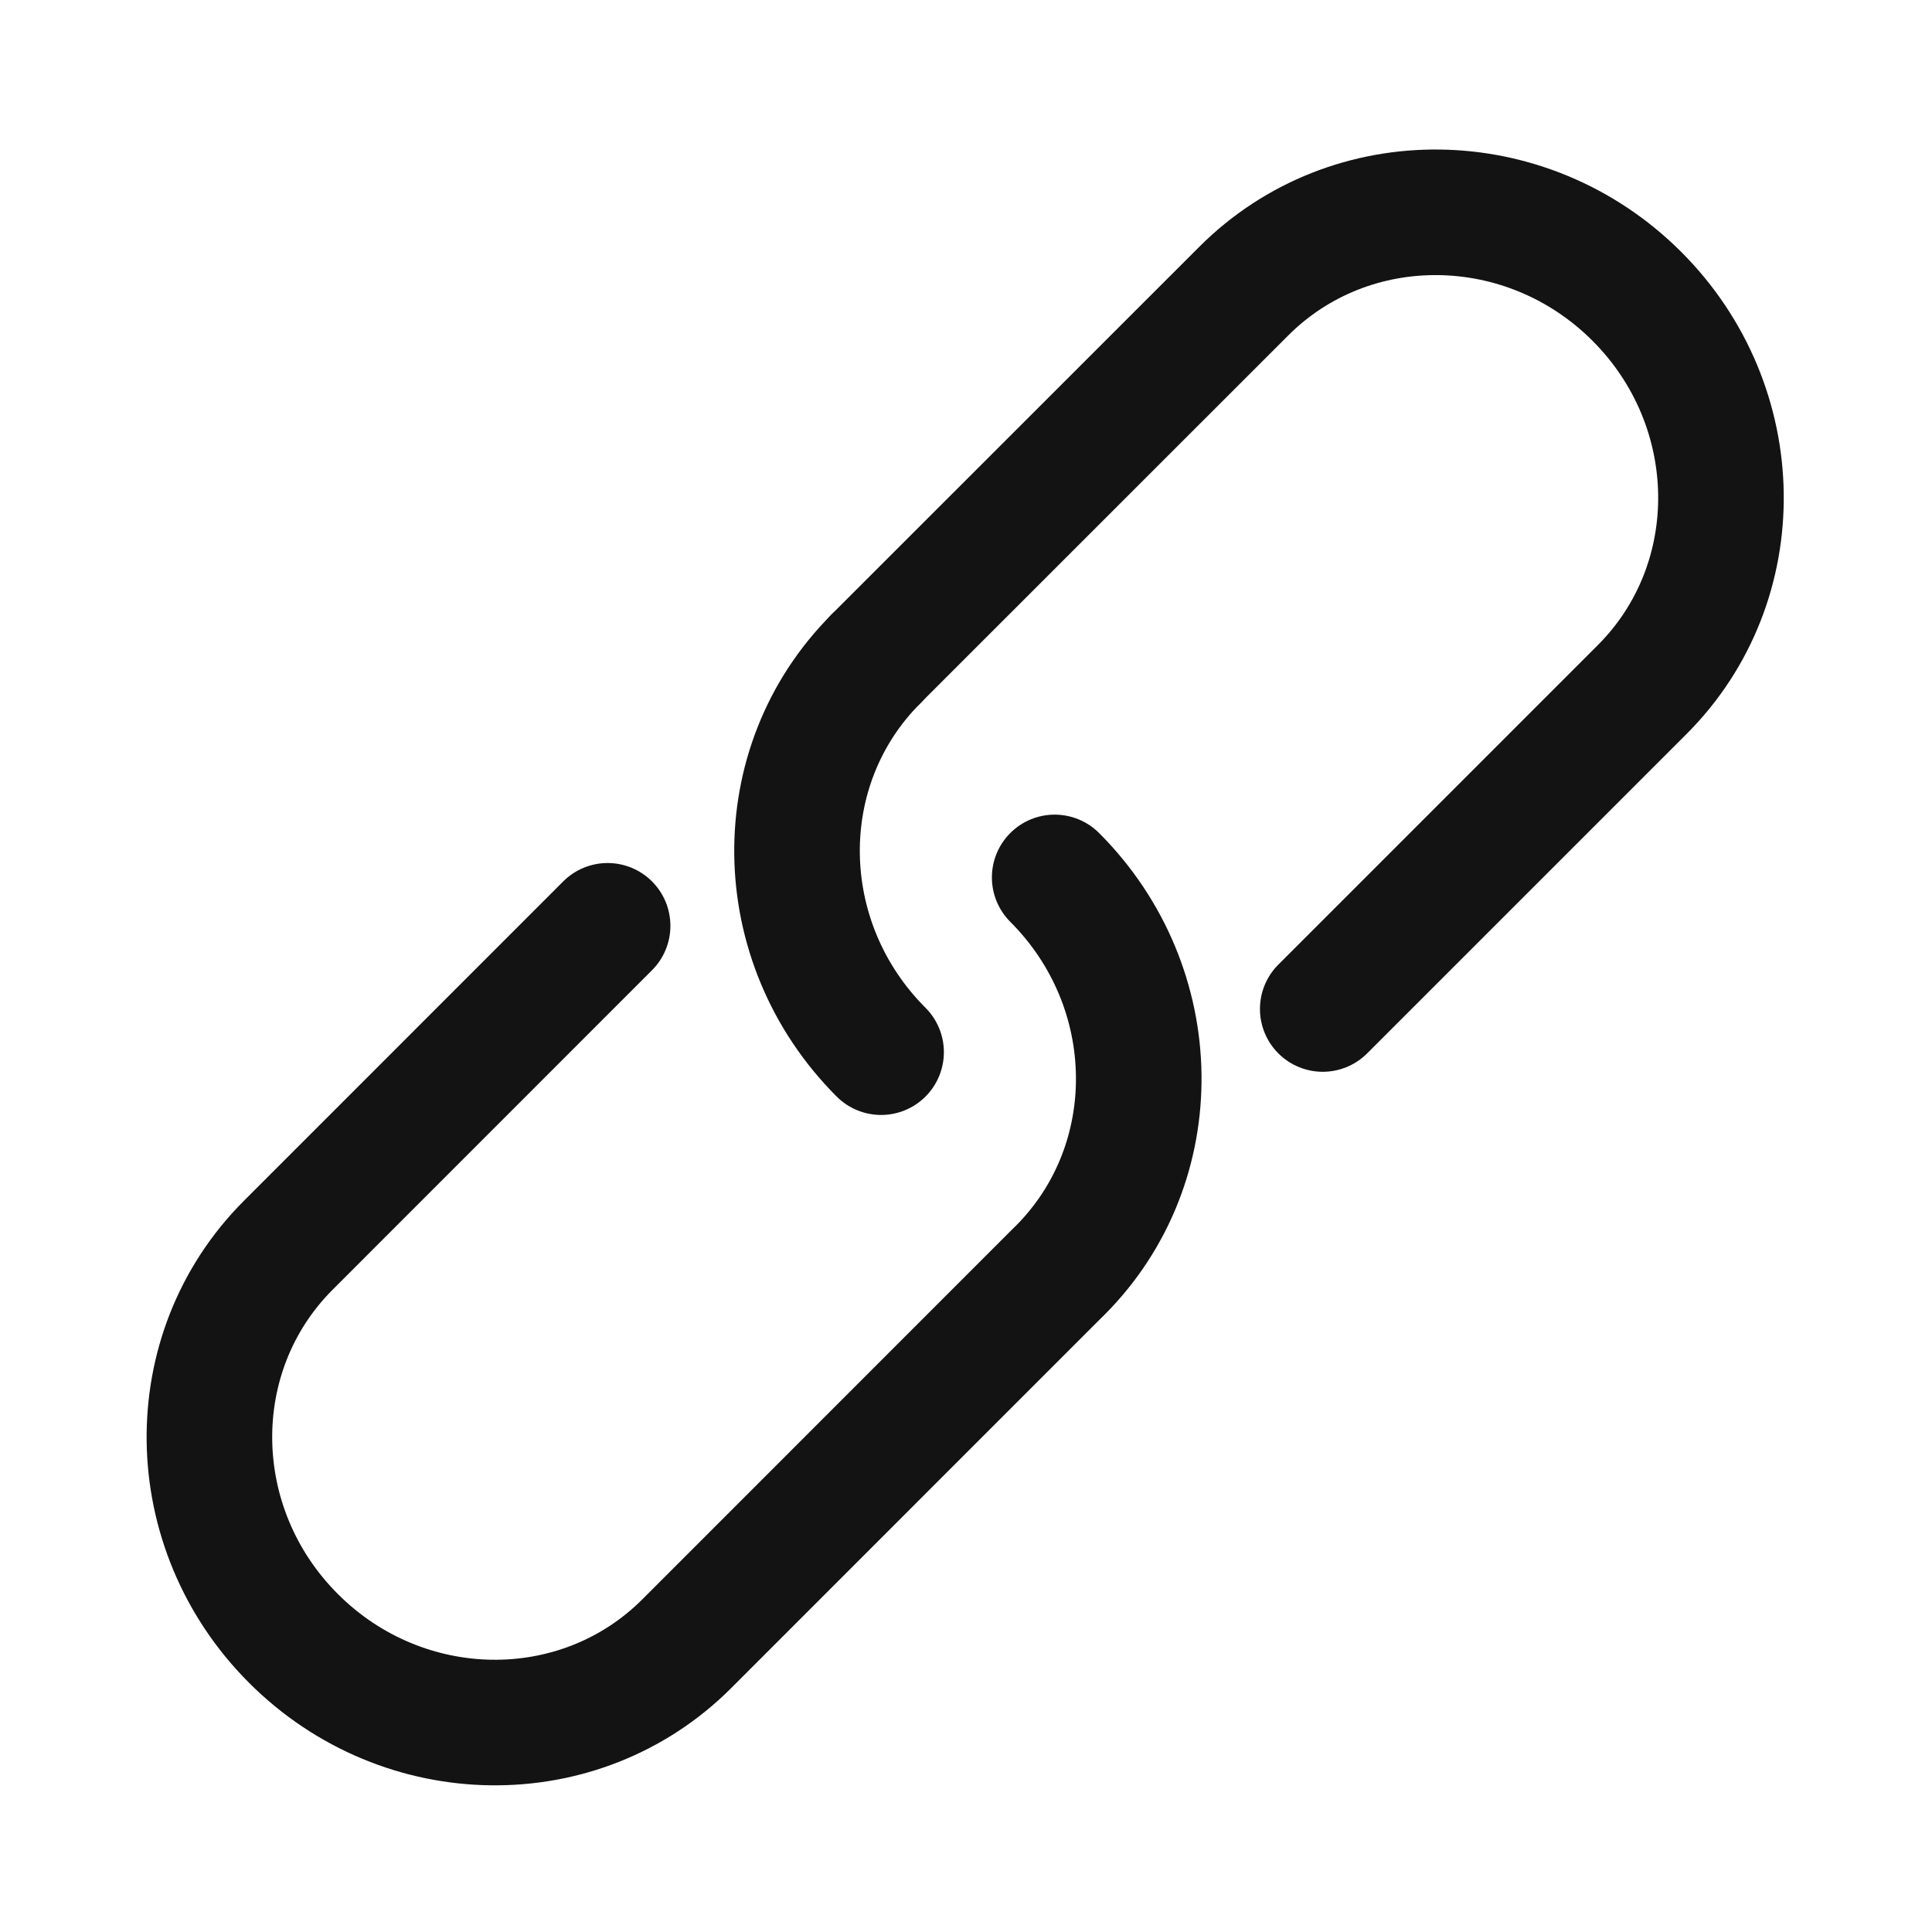 <svg width="20" height="20" viewBox="0 0 20 20" fill="none" xmlns="http://www.w3.org/2000/svg">
	<style>
		.s0 { fill: none;stroke: #131313;stroke-linejoin: round;stroke-width: 1.3 } 
		</style>
<g id="Frame">
<path  class="s0" id="Vector" d="M9.066 6.822L12.875 3.014C13.984 1.905 15.806 1.929 16.945 3.068C18.084 4.207 18.108 6.03 17 7.138L13.693 10.445" stroke="#333333" stroke-width="1.667" stroke-linecap="round"/>
<path   class="s0" id="Vector_2" d="M6.29 9.584L2.984 12.891C1.875 14 1.899 15.822 3.038 16.961C4.177 18.1 6 18.125 7.109 17.016L10.917 13.207" stroke="#333333" stroke-width="1.667" stroke-linecap="round"/>
<path   class="s0" id="Vector_3" d="M9.121 10.892C7.982 9.753 7.958 7.931 9.067 6.822" stroke="#333333" stroke-width="1.667" stroke-linecap="round"/>
<path   class="s0" id="Vector_4" d="M10.918 9.083C12.057 10.222 12.081 12.044 10.972 13.153" stroke="#333333" stroke-width="1.667" stroke-linecap="round"/>
</g>
</svg>

